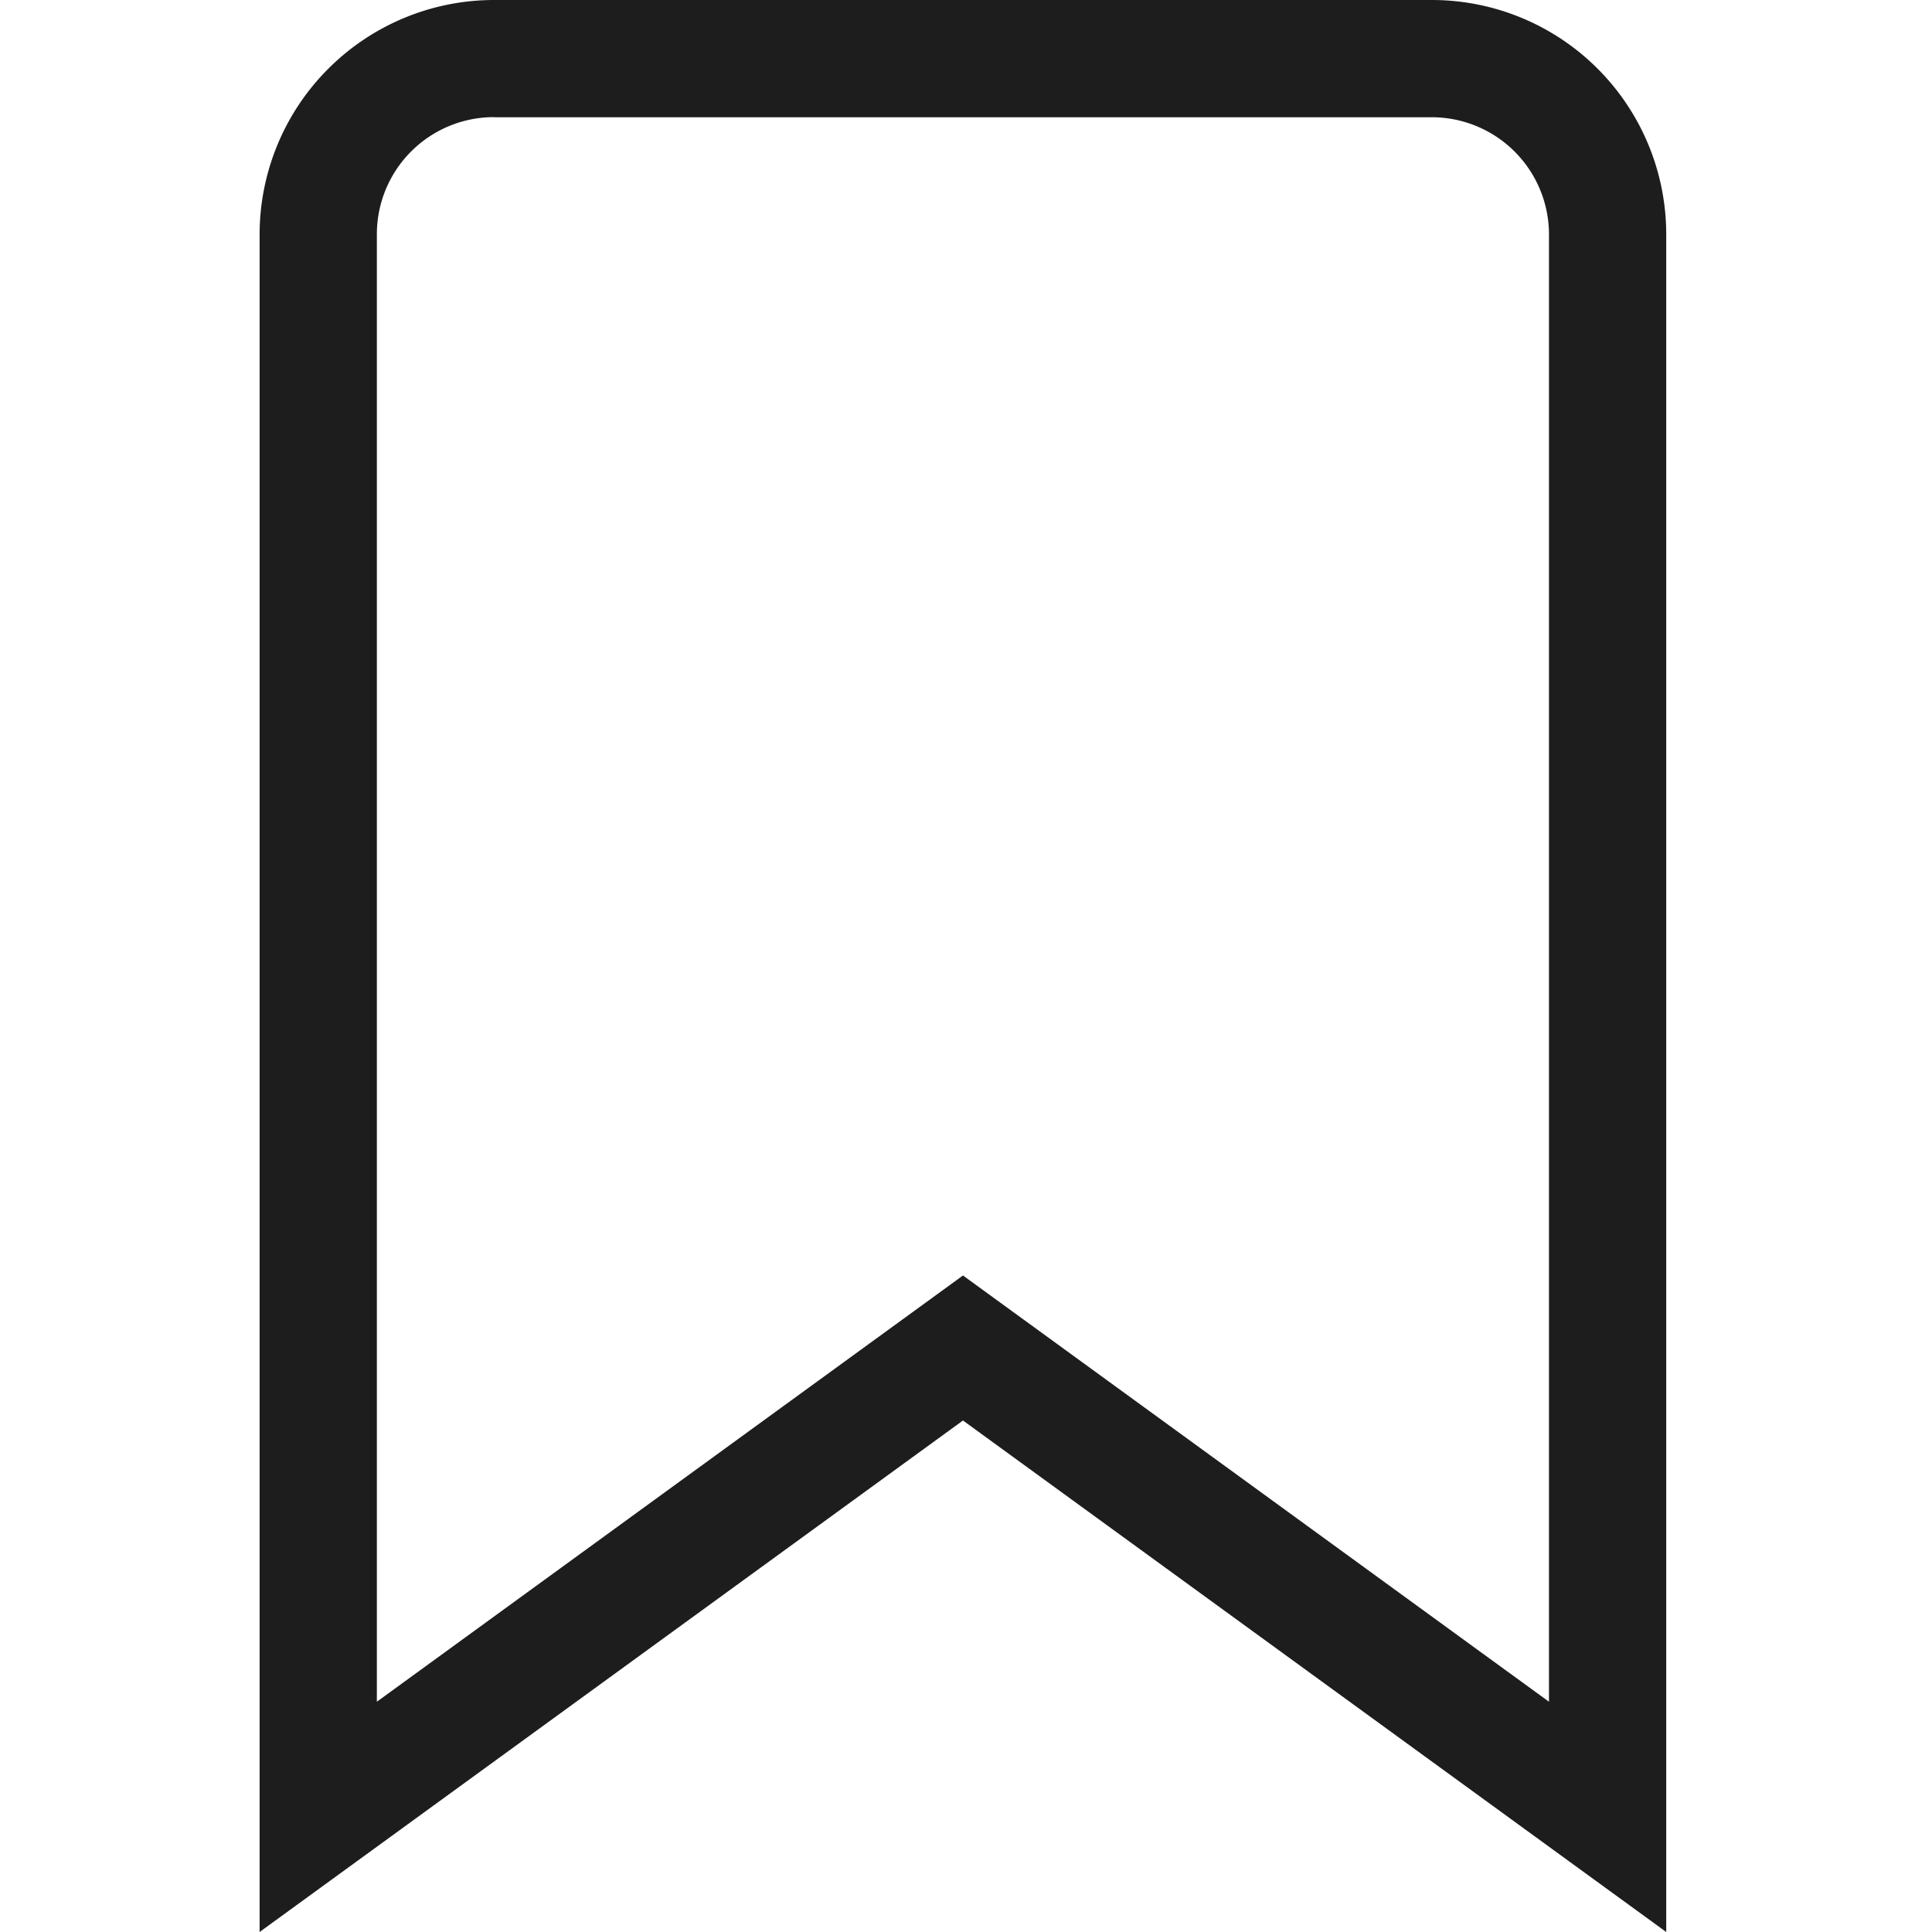 <svg xmlns="http://www.w3.org/2000/svg" width="16" height="16" fill="none" viewBox="0 0 16 16">
  <path fill="#1D1D1D" fill-rule="evenodd" d="M2.719.569A1.942 1.942 0 0 1 4.092 0h7.766a1.941 1.941 0 0 1 1.941 1.942V16l-5.824-4.236L2.15 16V1.942c0-.515.205-1.01.569-1.373ZM4.092.97a.97.97 0 0 0-.971.97v12.153l4.854-3.53 4.853 3.53V1.942a.971.971 0 0 0-.97-.971H4.092Z" clip-rule="evenodd"/>
</svg>

